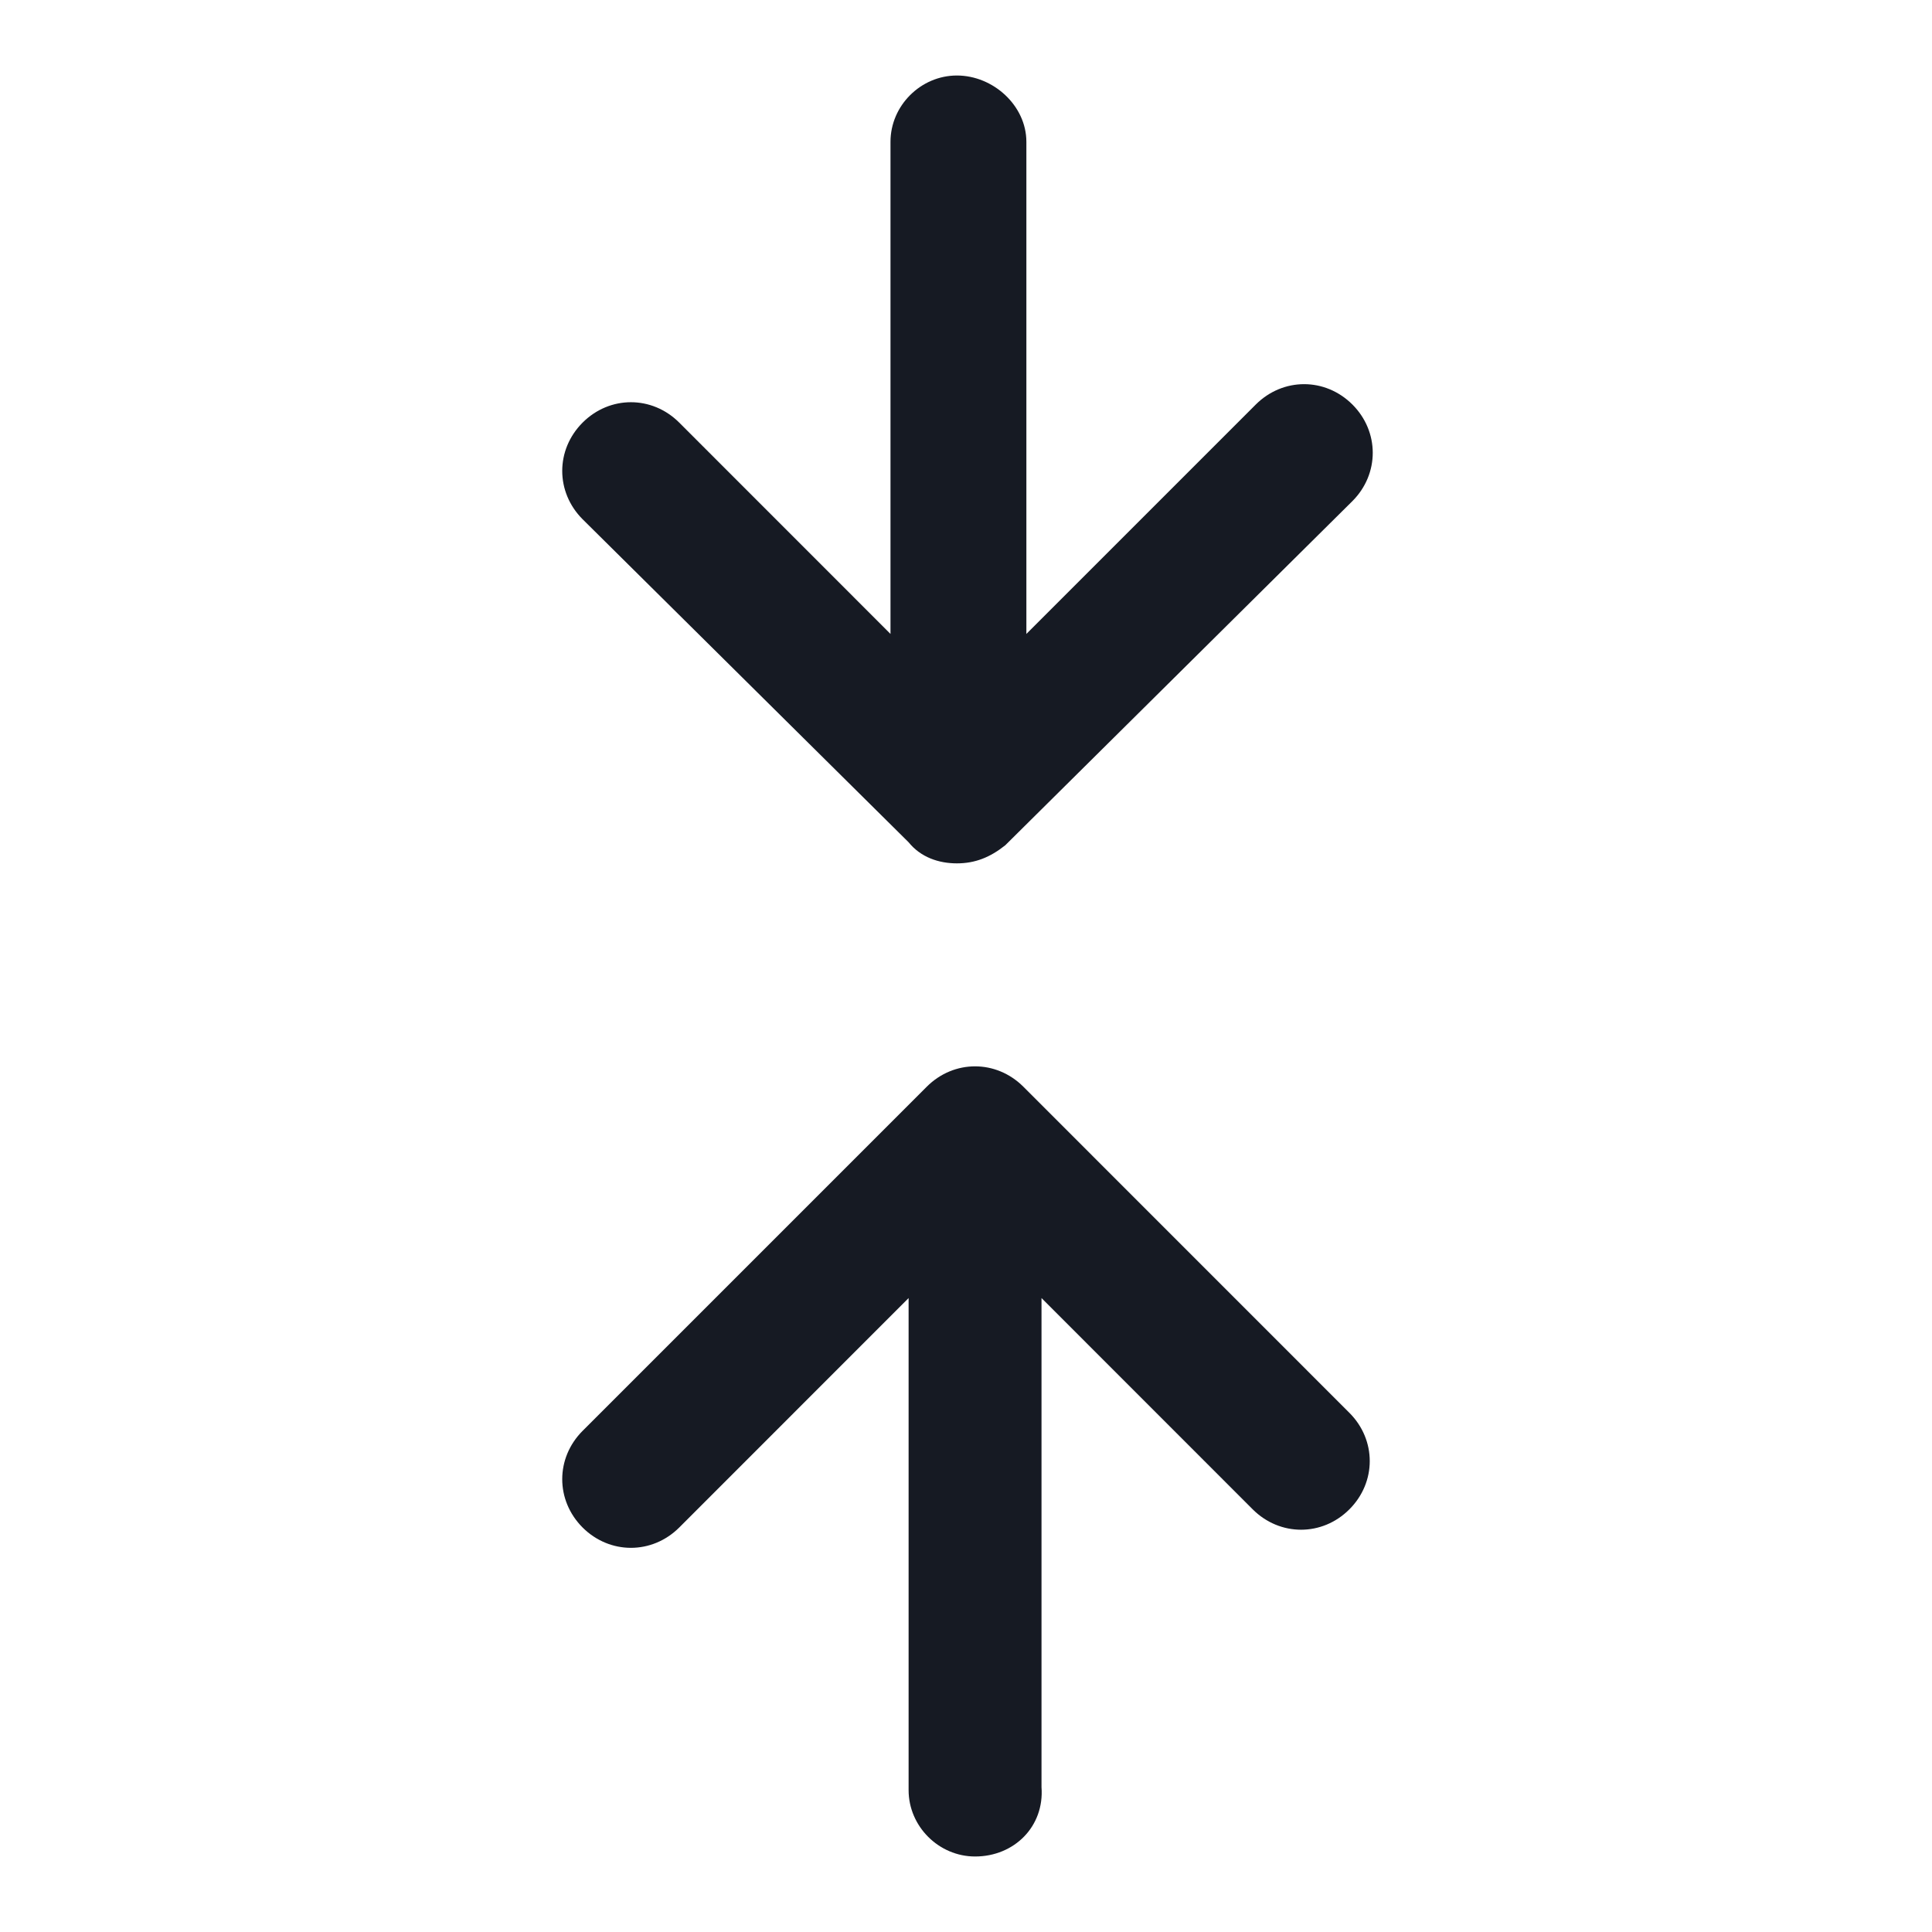 <svg width="24" height="24" viewBox="0 0 24 24" fill="none" xmlns="http://www.w3.org/2000/svg">
<path d="M11.887 10.725C11.662 10.725 11.438 10.65 11.287 10.463L7.237 6.45C6.9 6.112 6.9 5.588 7.237 5.25C7.575 4.912 8.1 4.912 8.438 5.25L11.062 7.875V1.762C11.062 1.312 11.438 0.938 11.887 0.938C12.338 0.938 12.75 1.312 12.75 1.762V7.875L15.6 5.025C15.938 4.688 16.462 4.688 16.8 5.025C17.137 5.362 17.137 5.888 16.8 6.225L12.488 10.5C12.3 10.65 12.113 10.725 11.887 10.725Z" fill="#161A23"/>
<path d="M12.113 23.062C11.662 23.062 11.287 22.688 11.287 22.238V16.125L8.438 18.975C8.1 19.312 7.575 19.312 7.237 18.975C6.9 18.637 6.9 18.113 7.237 17.775L11.512 13.5C11.85 13.162 12.375 13.162 12.713 13.5L16.762 17.55C17.1 17.887 17.1 18.413 16.762 18.75C16.425 19.087 15.9 19.087 15.562 18.75L12.938 16.125V22.2C12.975 22.688 12.6 23.062 12.113 23.062Z" fill="#161A23"/>
</svg>
